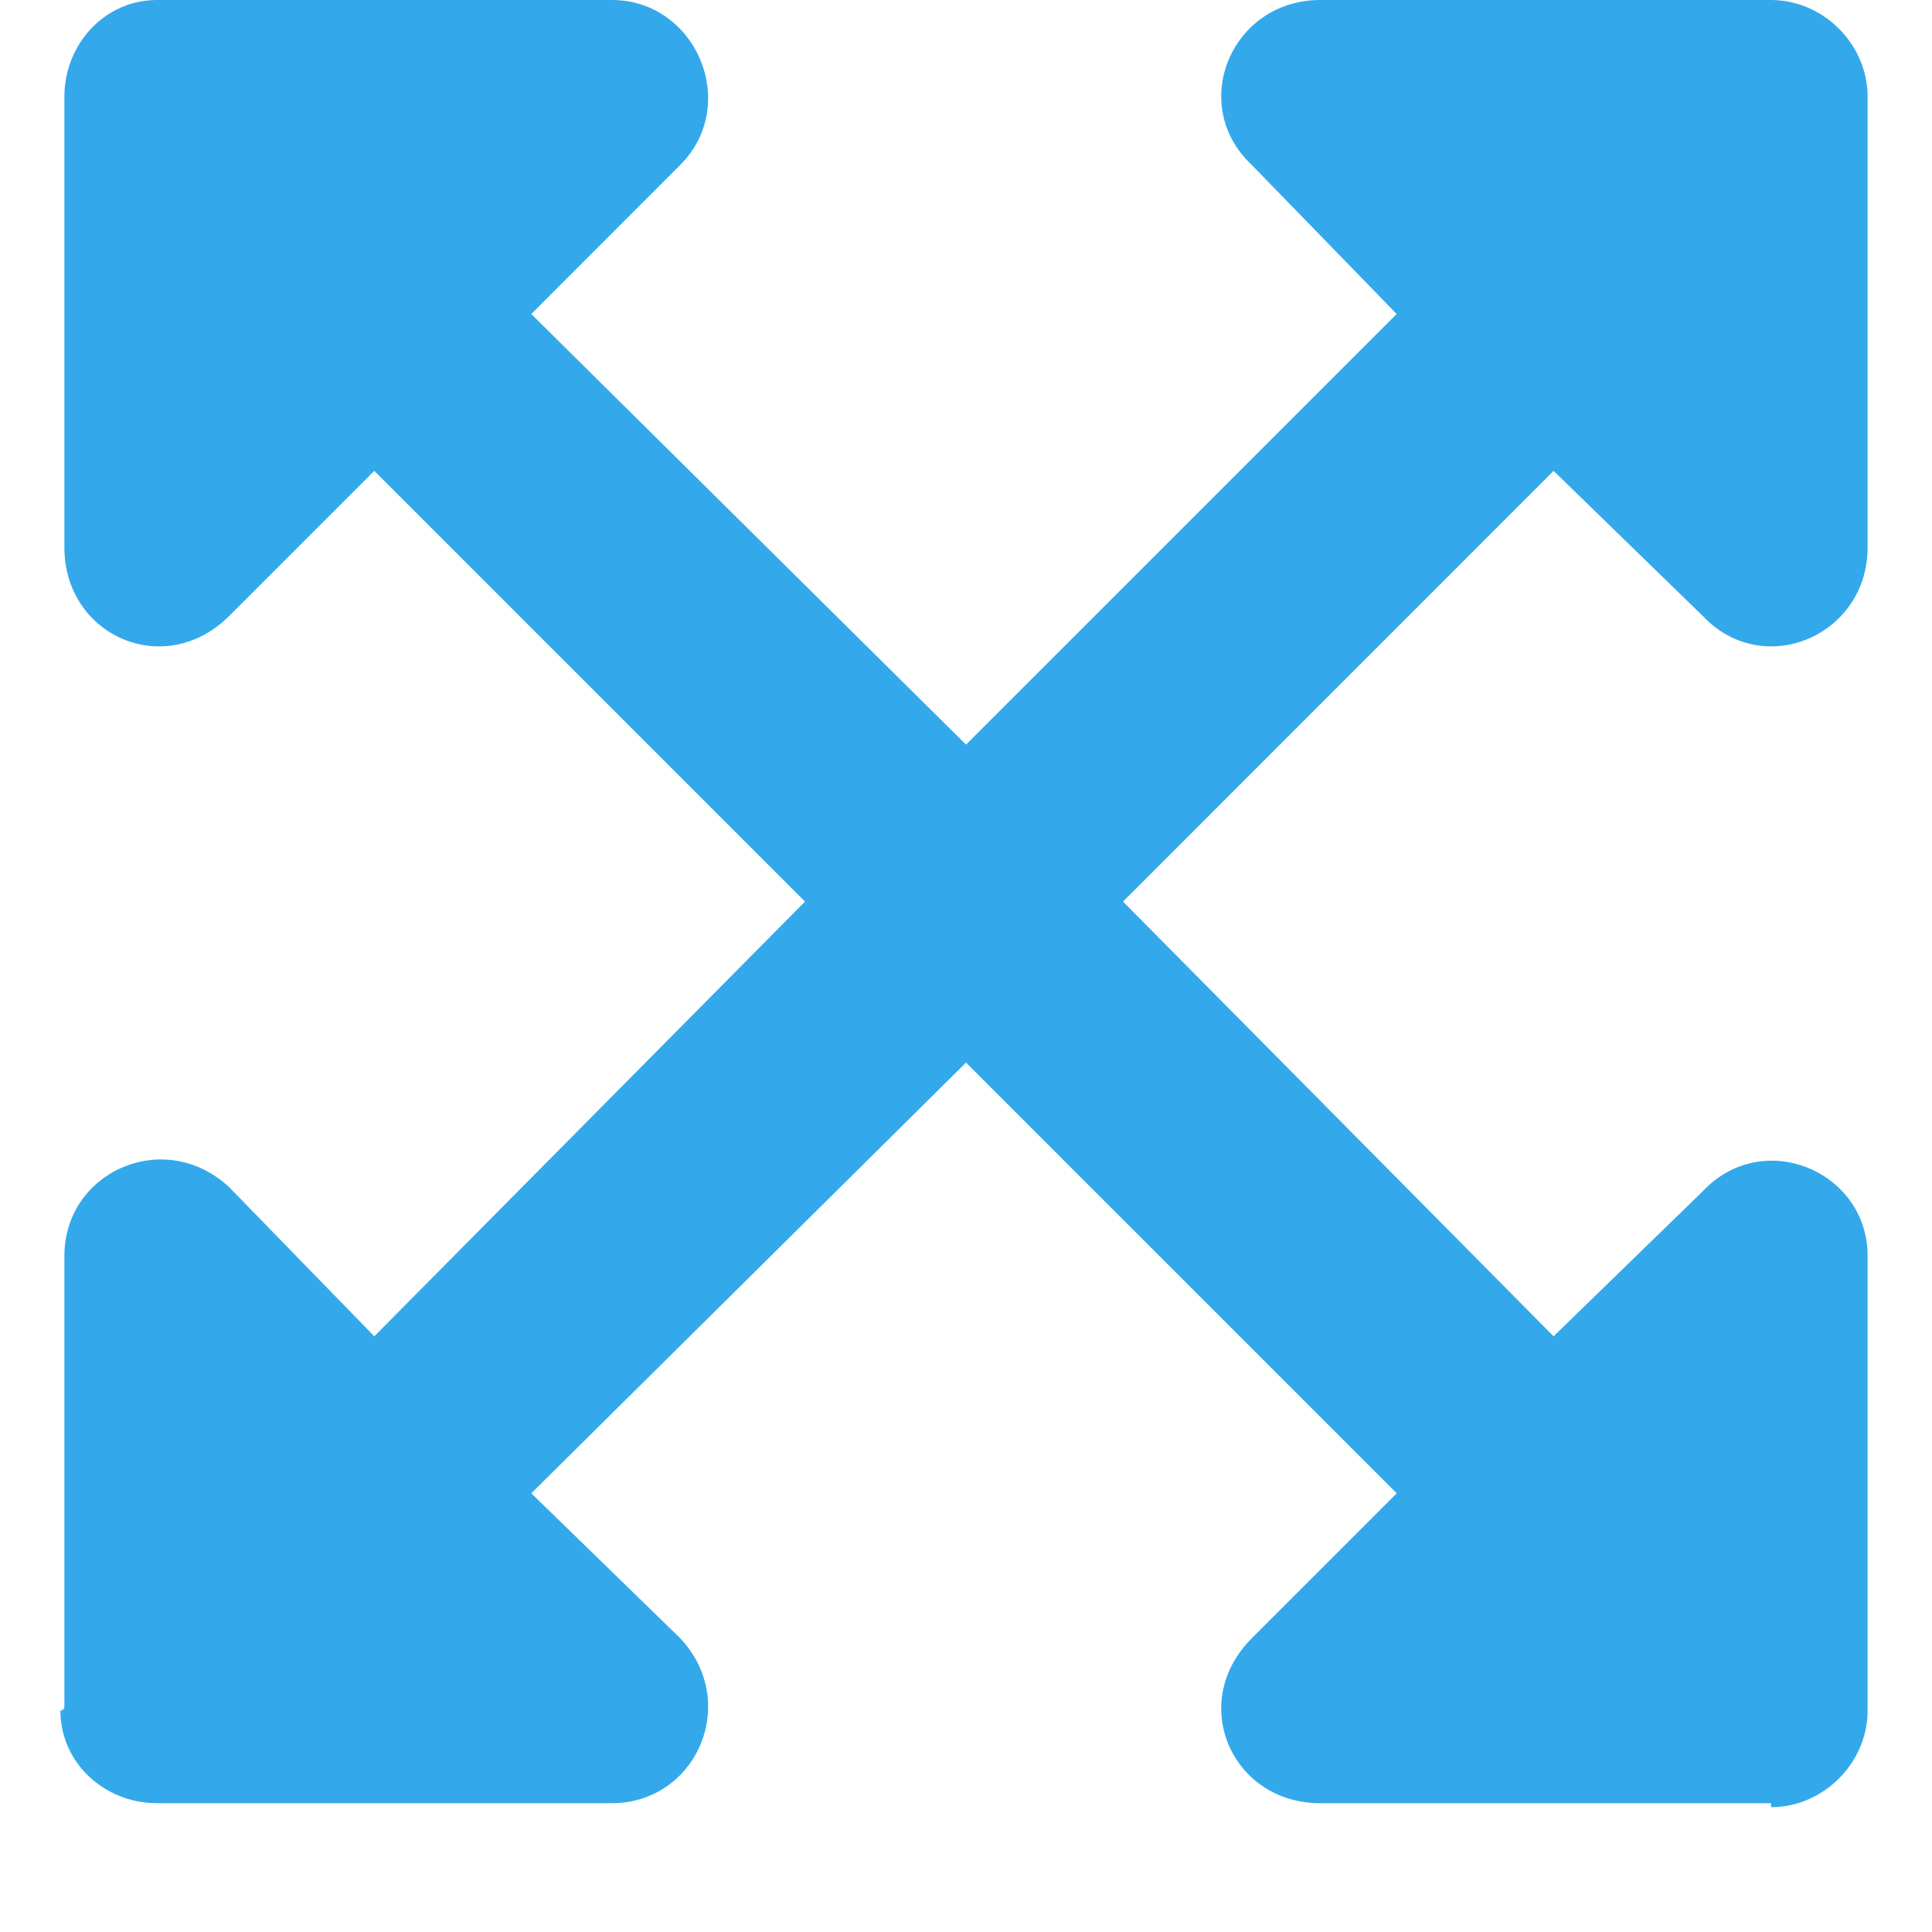 <svg width="15" height="15" viewBox="0 0 15 15" fill="none" xmlns="http://www.w3.org/2000/svg">
<path d="M14.5 9.75V13.25V13.281C14.5 13.688 14.156 14.031 13.75 14.031V14H10.25C9.562 14 9.219 13.219 9.719 12.719L10.844 11.594L7.5 8.25L4.125 11.594L5.281 12.719C5.75 13.219 5.406 14 4.75 14H1.25H1.219C0.812 14 0.469 13.688 0.469 13.281C0.469 13.281 0.5 13.281 0.5 13.25V9.75C0.5 9.094 1.281 8.75 1.781 9.219L2.906 10.375L6.25 7L2.906 3.656L1.781 4.781C1.281 5.281 0.5 4.938 0.5 4.25V0.75C0.5 0.344 0.812 0 1.219 0C1.219 0 1.219 0 1.25 0H4.75C5.406 0 5.75 0.812 5.281 1.281L4.125 2.438L7.5 5.781L10.844 2.438L9.719 1.281C9.219 0.812 9.562 0 10.25 0H13.75C14.156 0 14.5 0.344 14.5 0.75V4.25C14.5 4.938 13.688 5.281 13.219 4.781L12.062 3.656L8.719 7L12.062 10.375L13.219 9.25C13.688 8.75 14.5 9.094 14.5 9.75Z" fill="#33A9EC"/>
</svg>
